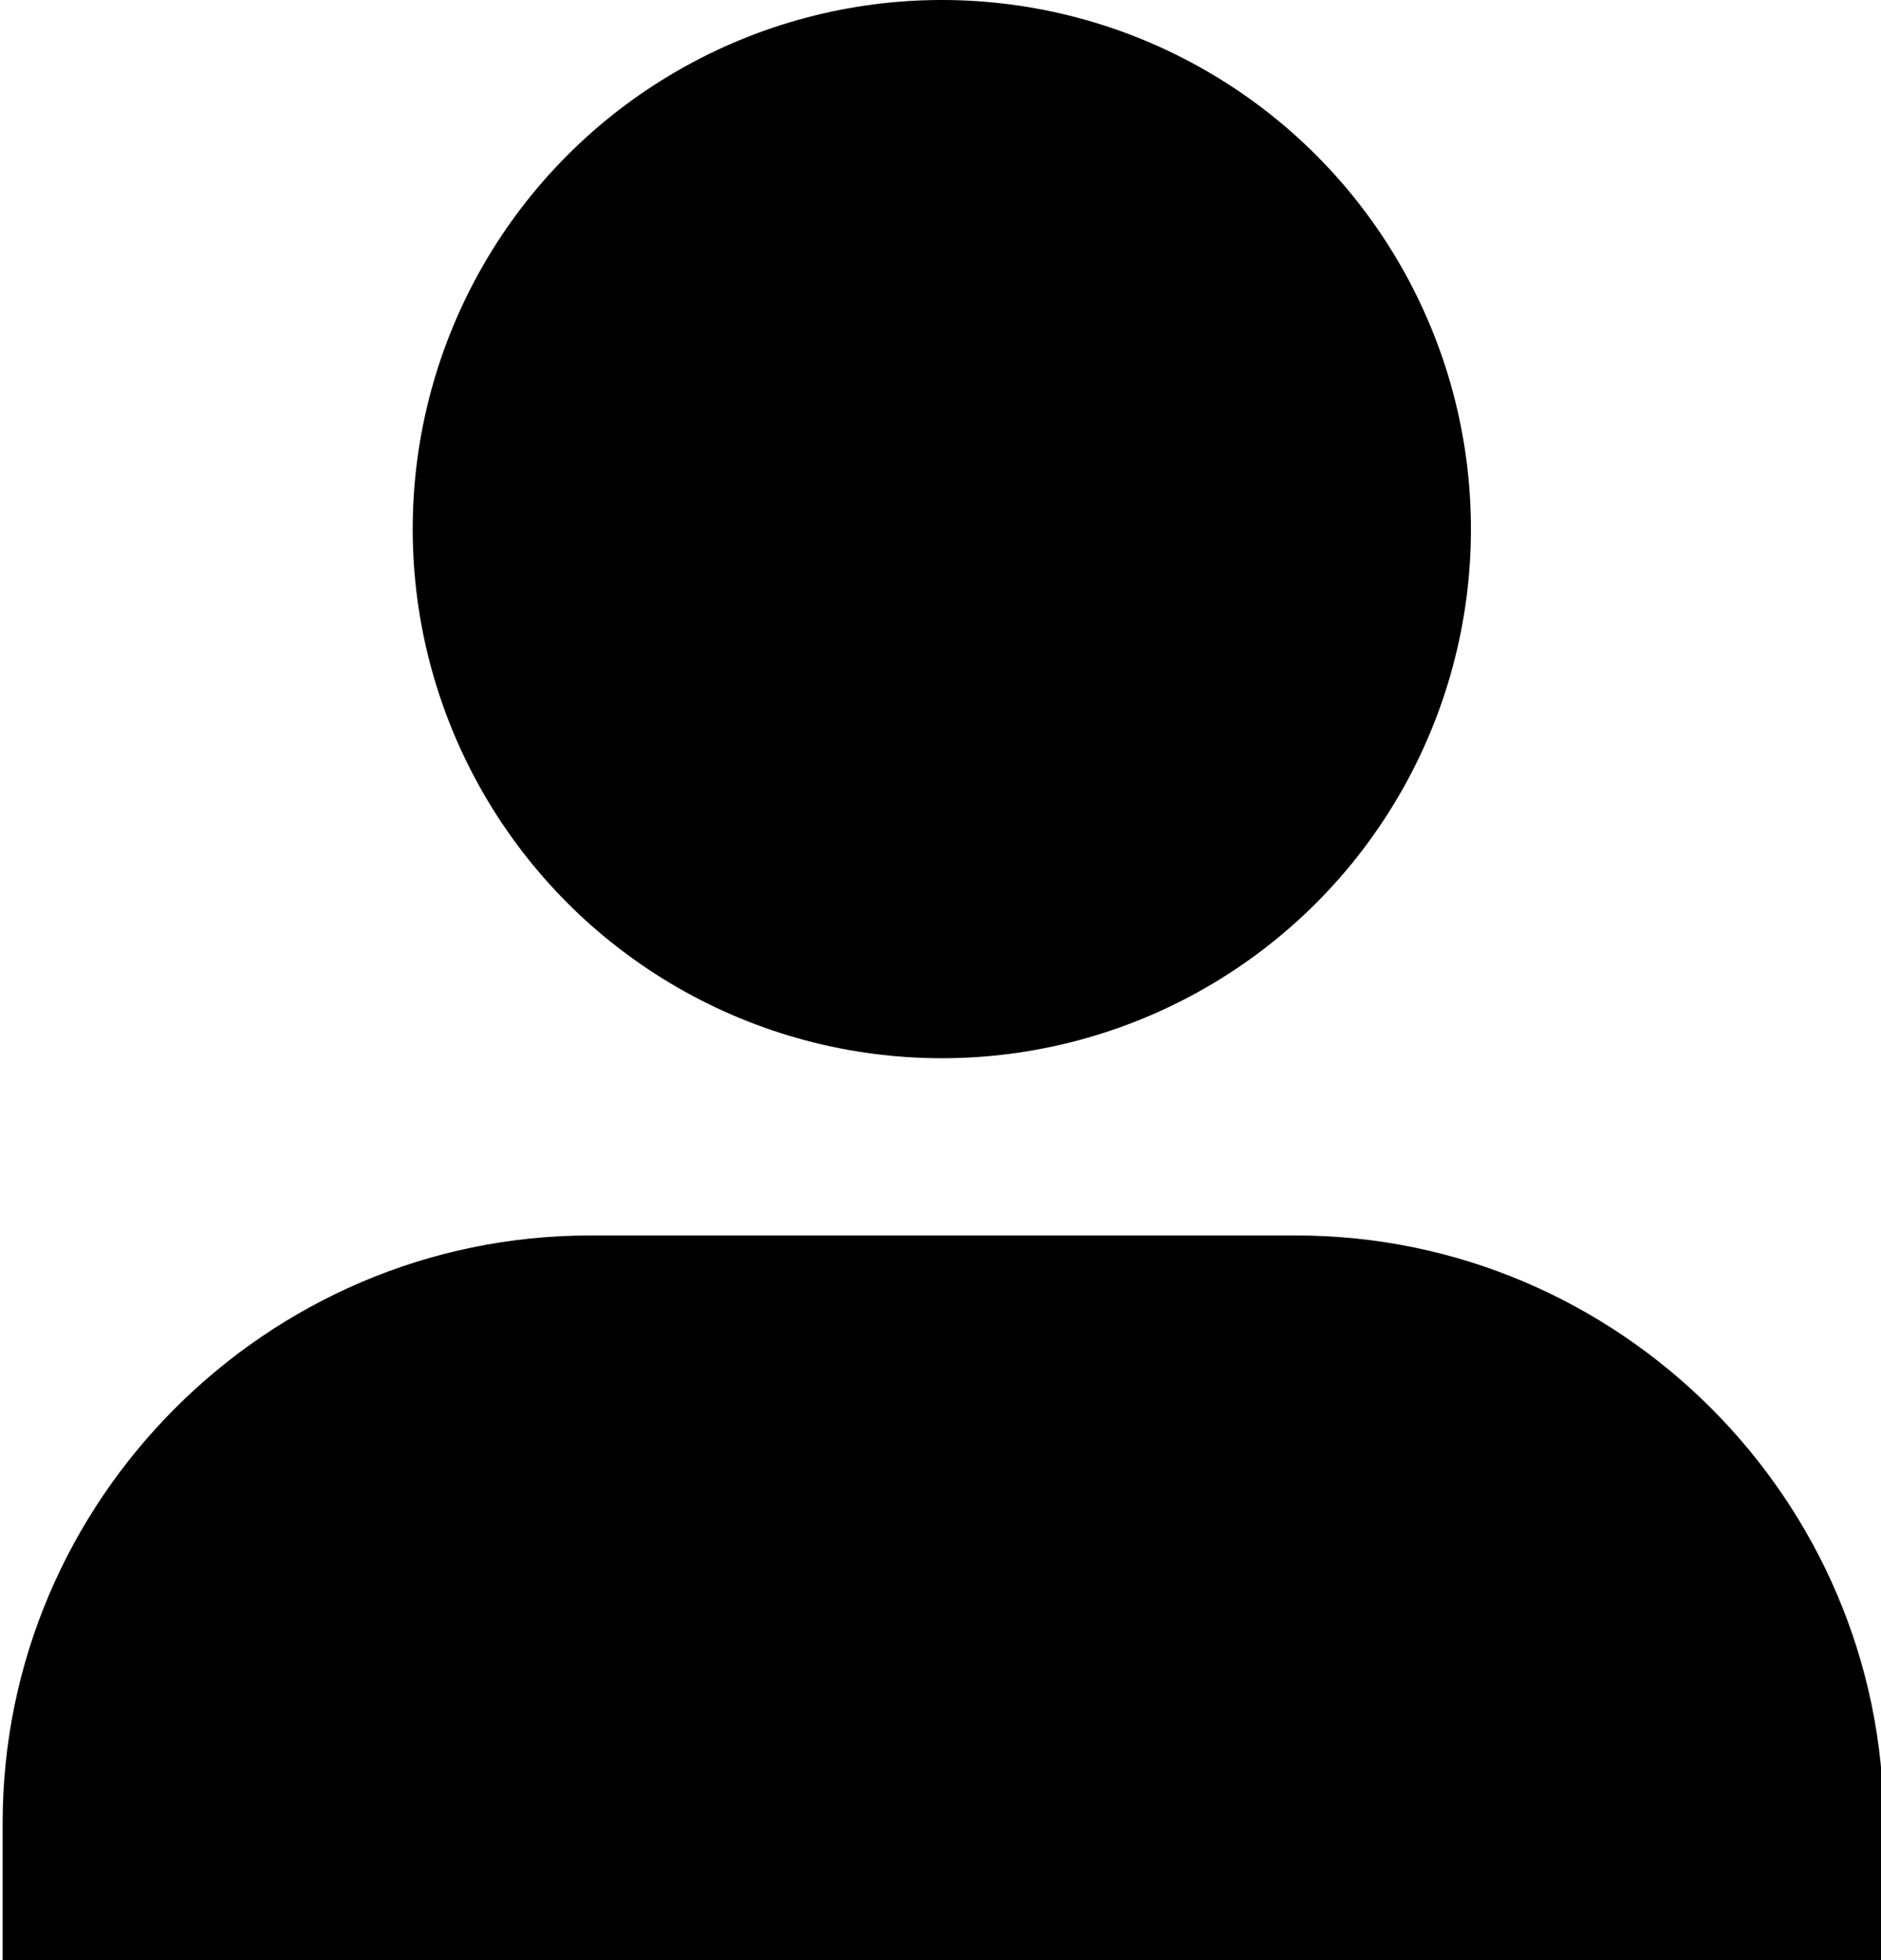 <?xml version="1.0" encoding="utf-8"?>
<!-- Generator: Adobe Illustrator 18.1.0, SVG Export Plug-In . SVG Version: 6.00 Build 0)  -->
<svg version="1.1" id="Your_Icon" xmlns="http://www.w3.org/2000/svg" xmlns:xlink="http://www.w3.org/1999/xlink" x="0px" y="0px"
	 width="71.1px" height="74.1px" viewBox="-413.3 228.4 71.1 74.1" enable-background="new -413.3 228.4 71.1 74.1"
	 xml:space="preserve">
<circle cx="-377.7" cy="248.4" r="20"/>
<path d="M-342.1,302.5v-5.2c0-12.2-10-22.2-22.2-22.2H-391c-12.2,0-22.2,10-22.2,22.2v5.2H-342.1z"/>
</svg>
